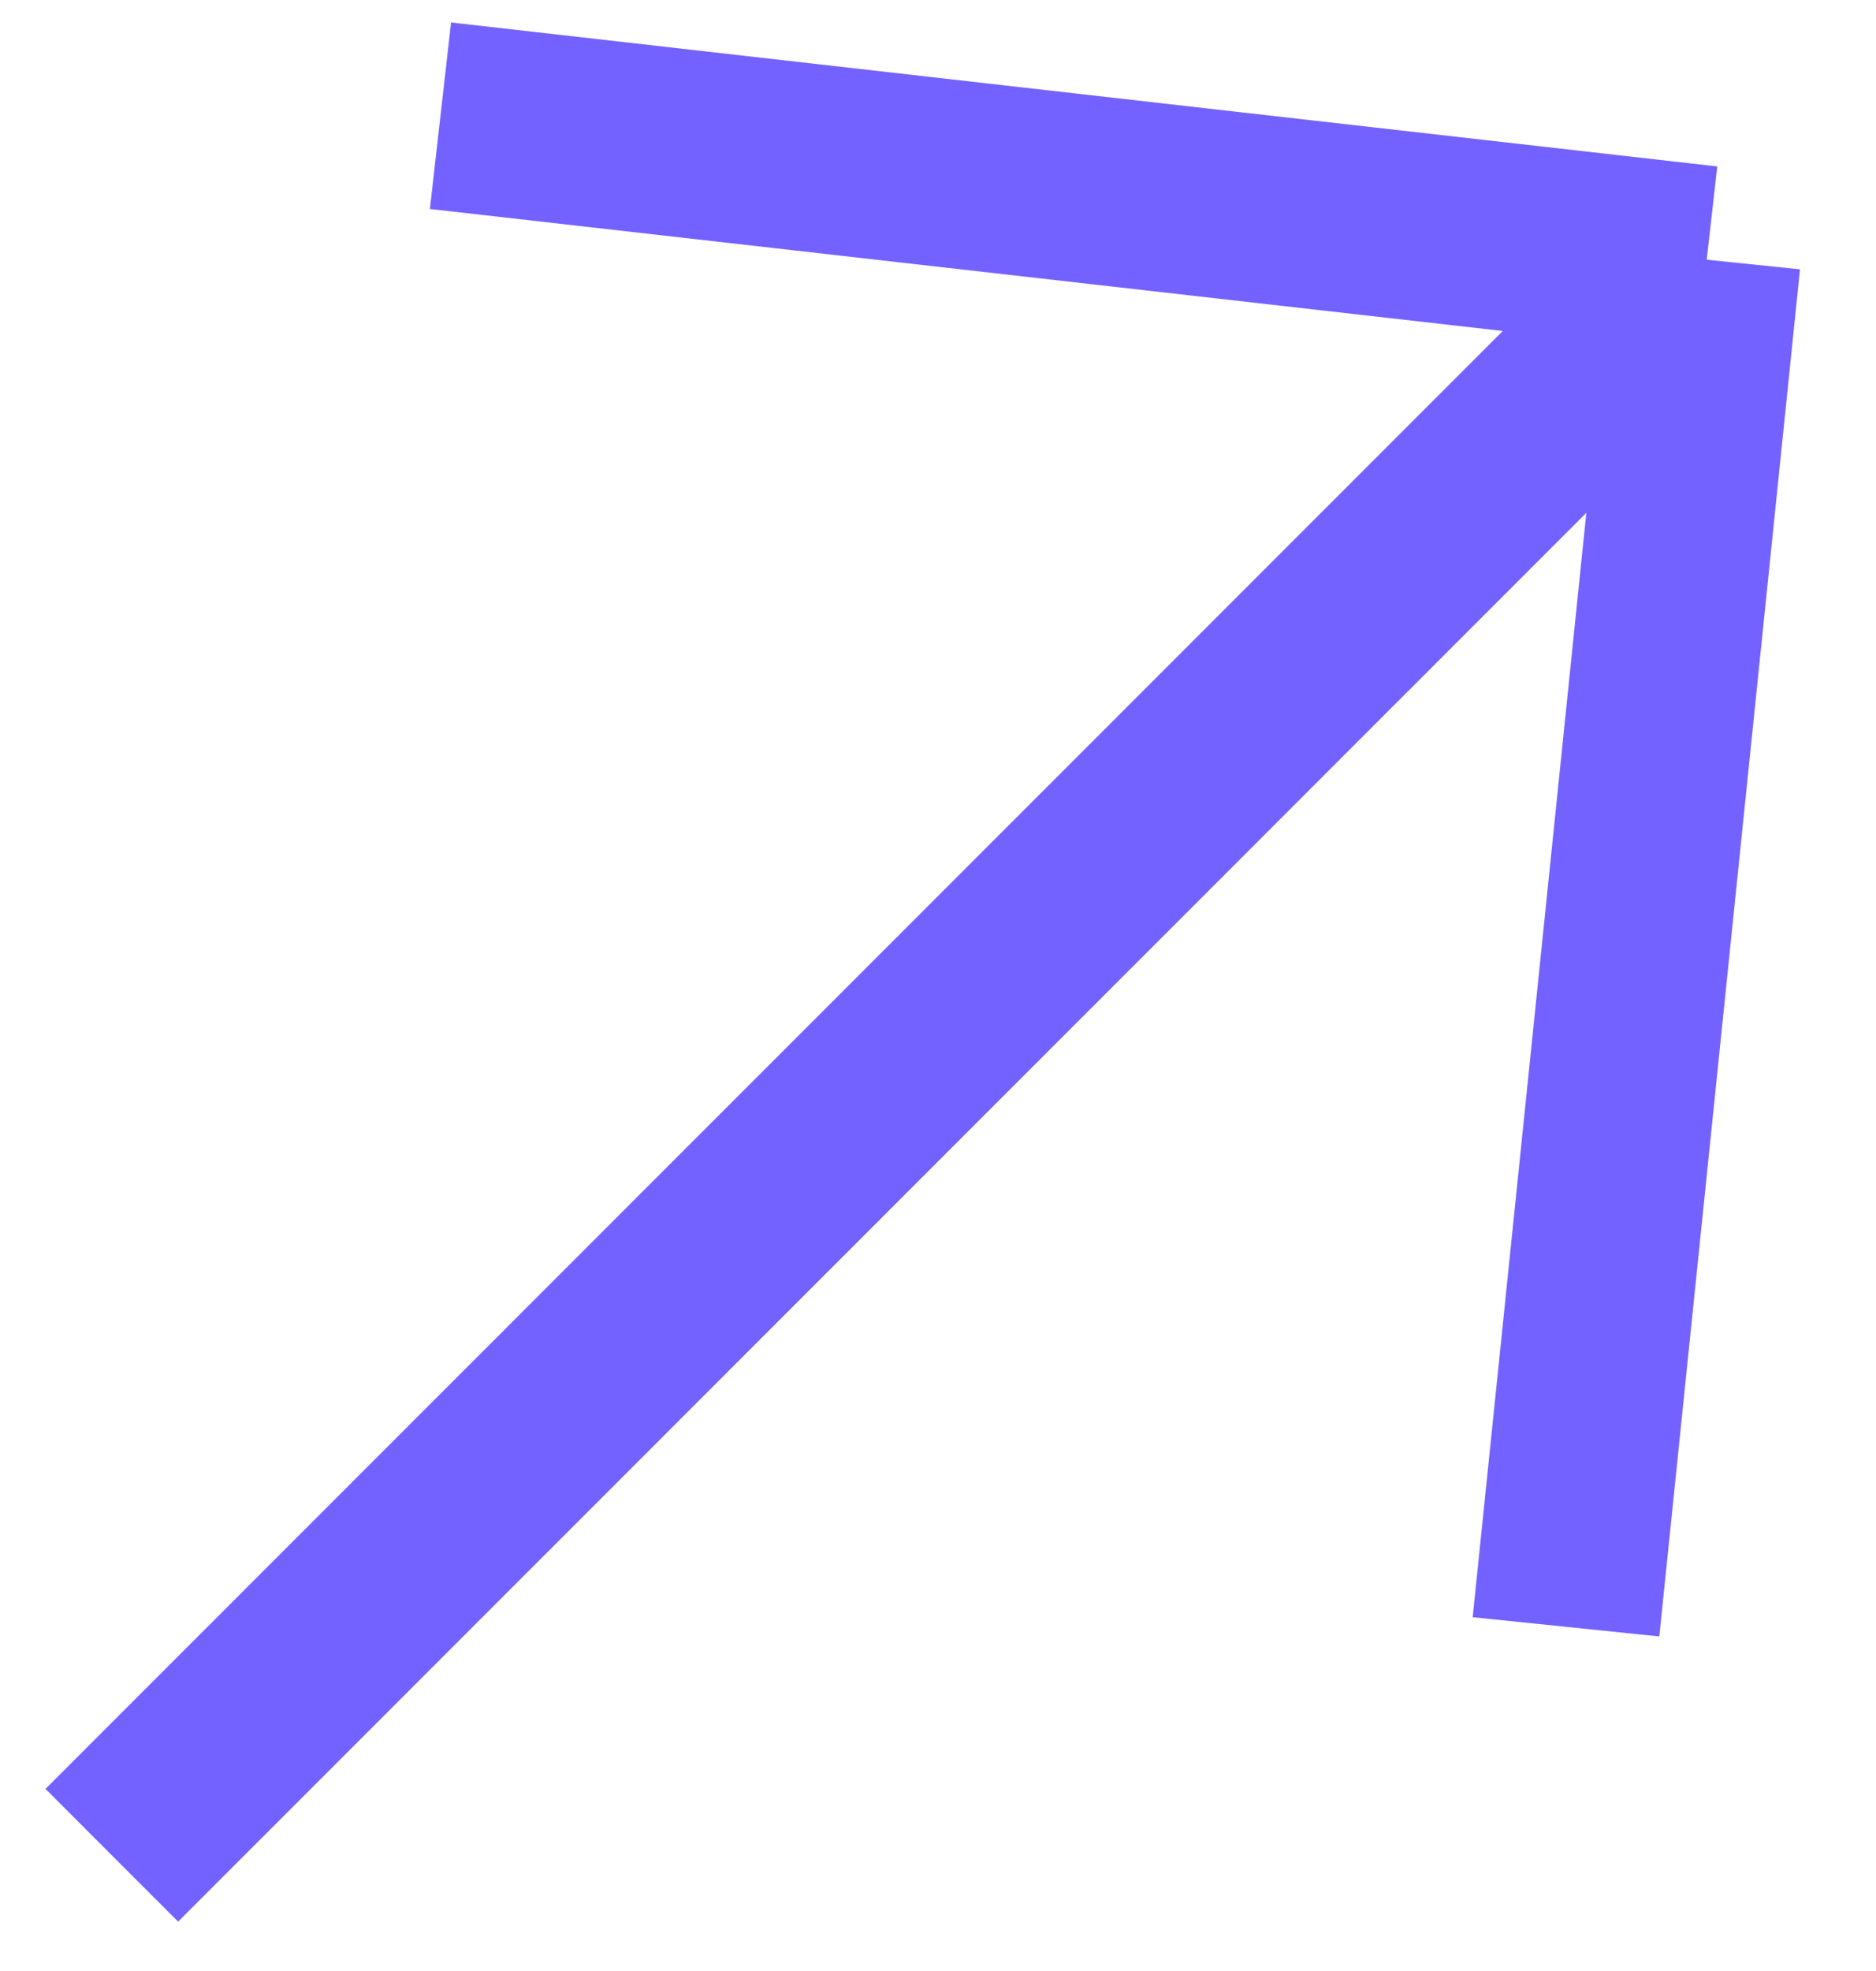 <svg width="20" height="21" viewBox="0 0 20 21" fill="none" xmlns="http://www.w3.org/2000/svg">
<path id="Vector 47" d="M1.192 19.767L18.195 2.767M18.195 2.767L4.696 1.233M18.195 2.767L16.695 17.333" stroke="#7362FF" stroke-width="2"/>
</svg>
